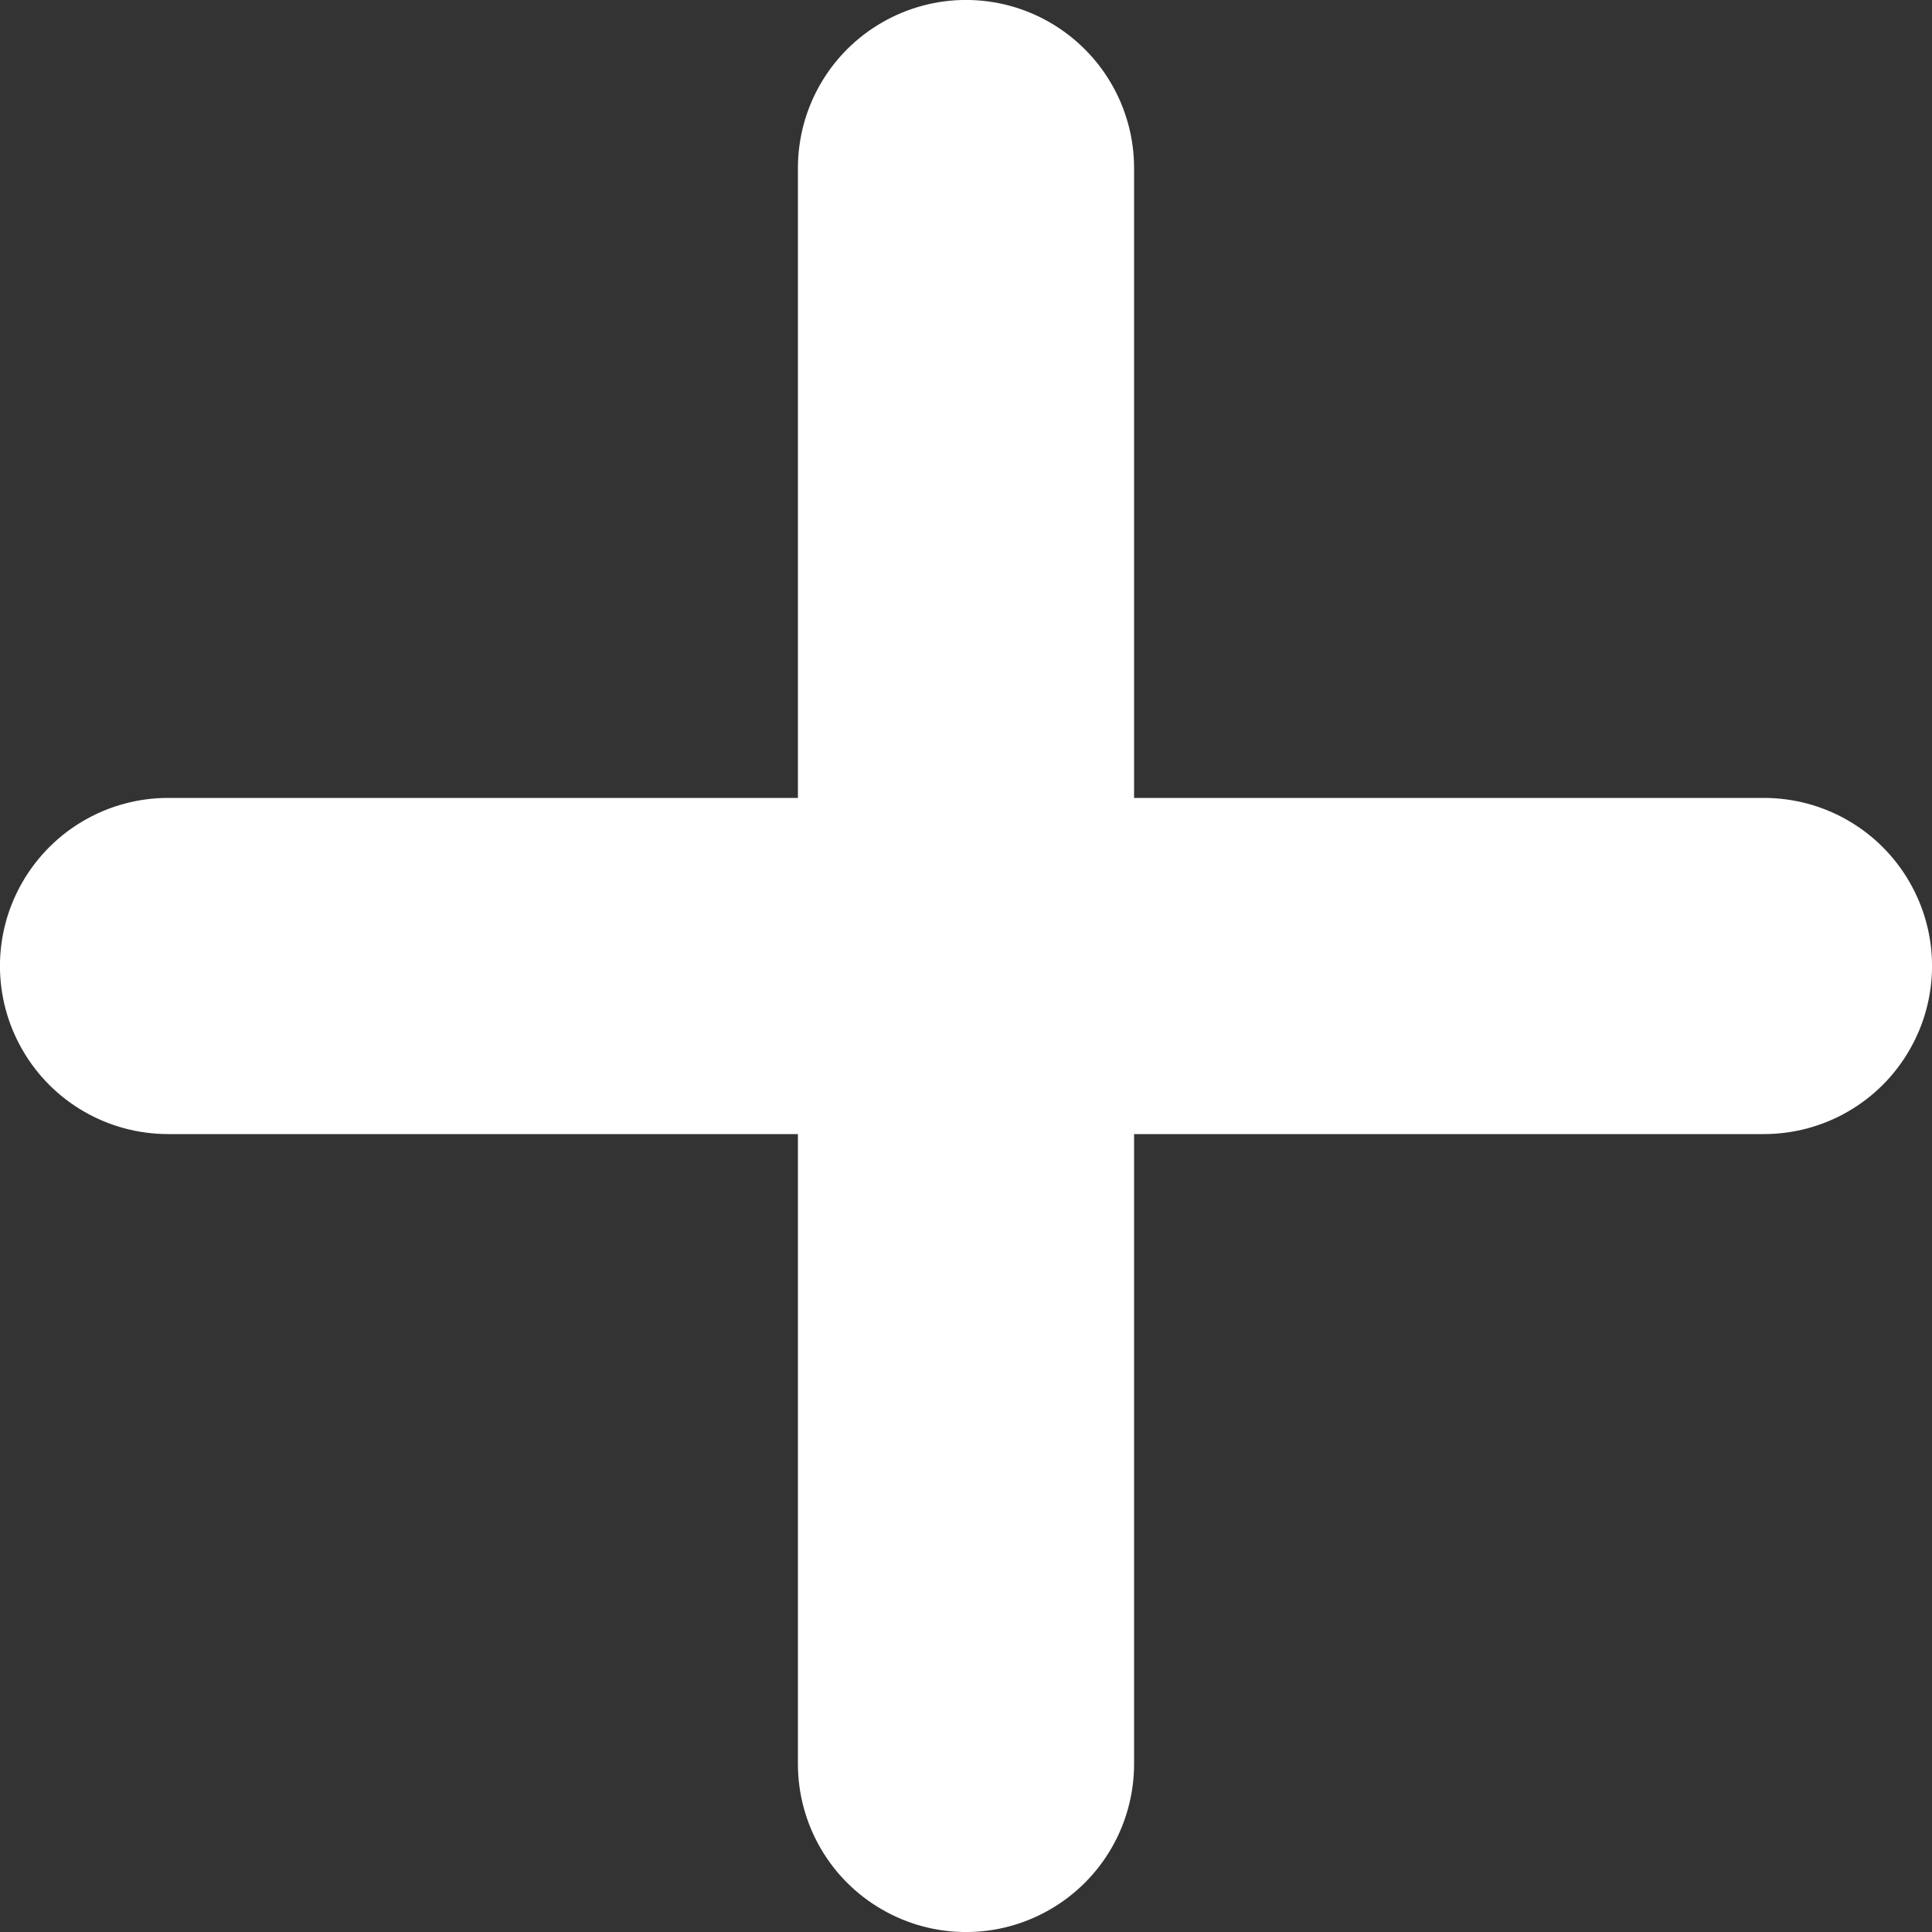 <svg width="12" height="12" viewBox="0 0 12 12" fill="none" xmlns="http://www.w3.org/2000/svg">
<rect x="0" y="0" width="12" height="12" fill="#333333" stroke="none"/>
<path d="M10.956 4.956H7.044V1.044C7.044 0.671 6.845 0.327 6.522 0.14C6.199 -0.047 5.801 -0.047 5.478 0.14C5.155 0.326 4.956 0.671 4.956 1.044V4.956H1.044C0.671 4.956 0.327 5.155 0.14 5.478C-0.047 5.801 -0.047 6.199 0.14 6.522C0.326 6.845 0.671 7.044 1.044 7.044H4.956V10.956C4.956 11.329 5.155 11.674 5.478 11.86C5.801 12.047 6.199 12.047 6.522 11.86C6.845 11.674 7.044 11.329 7.044 10.956V7.044H10.956C11.329 7.044 11.674 6.845 11.86 6.522C12.047 6.199 12.047 5.801 11.86 5.478C11.674 5.155 11.329 4.956 10.956 4.956Z" fill="white"/>
</svg>

